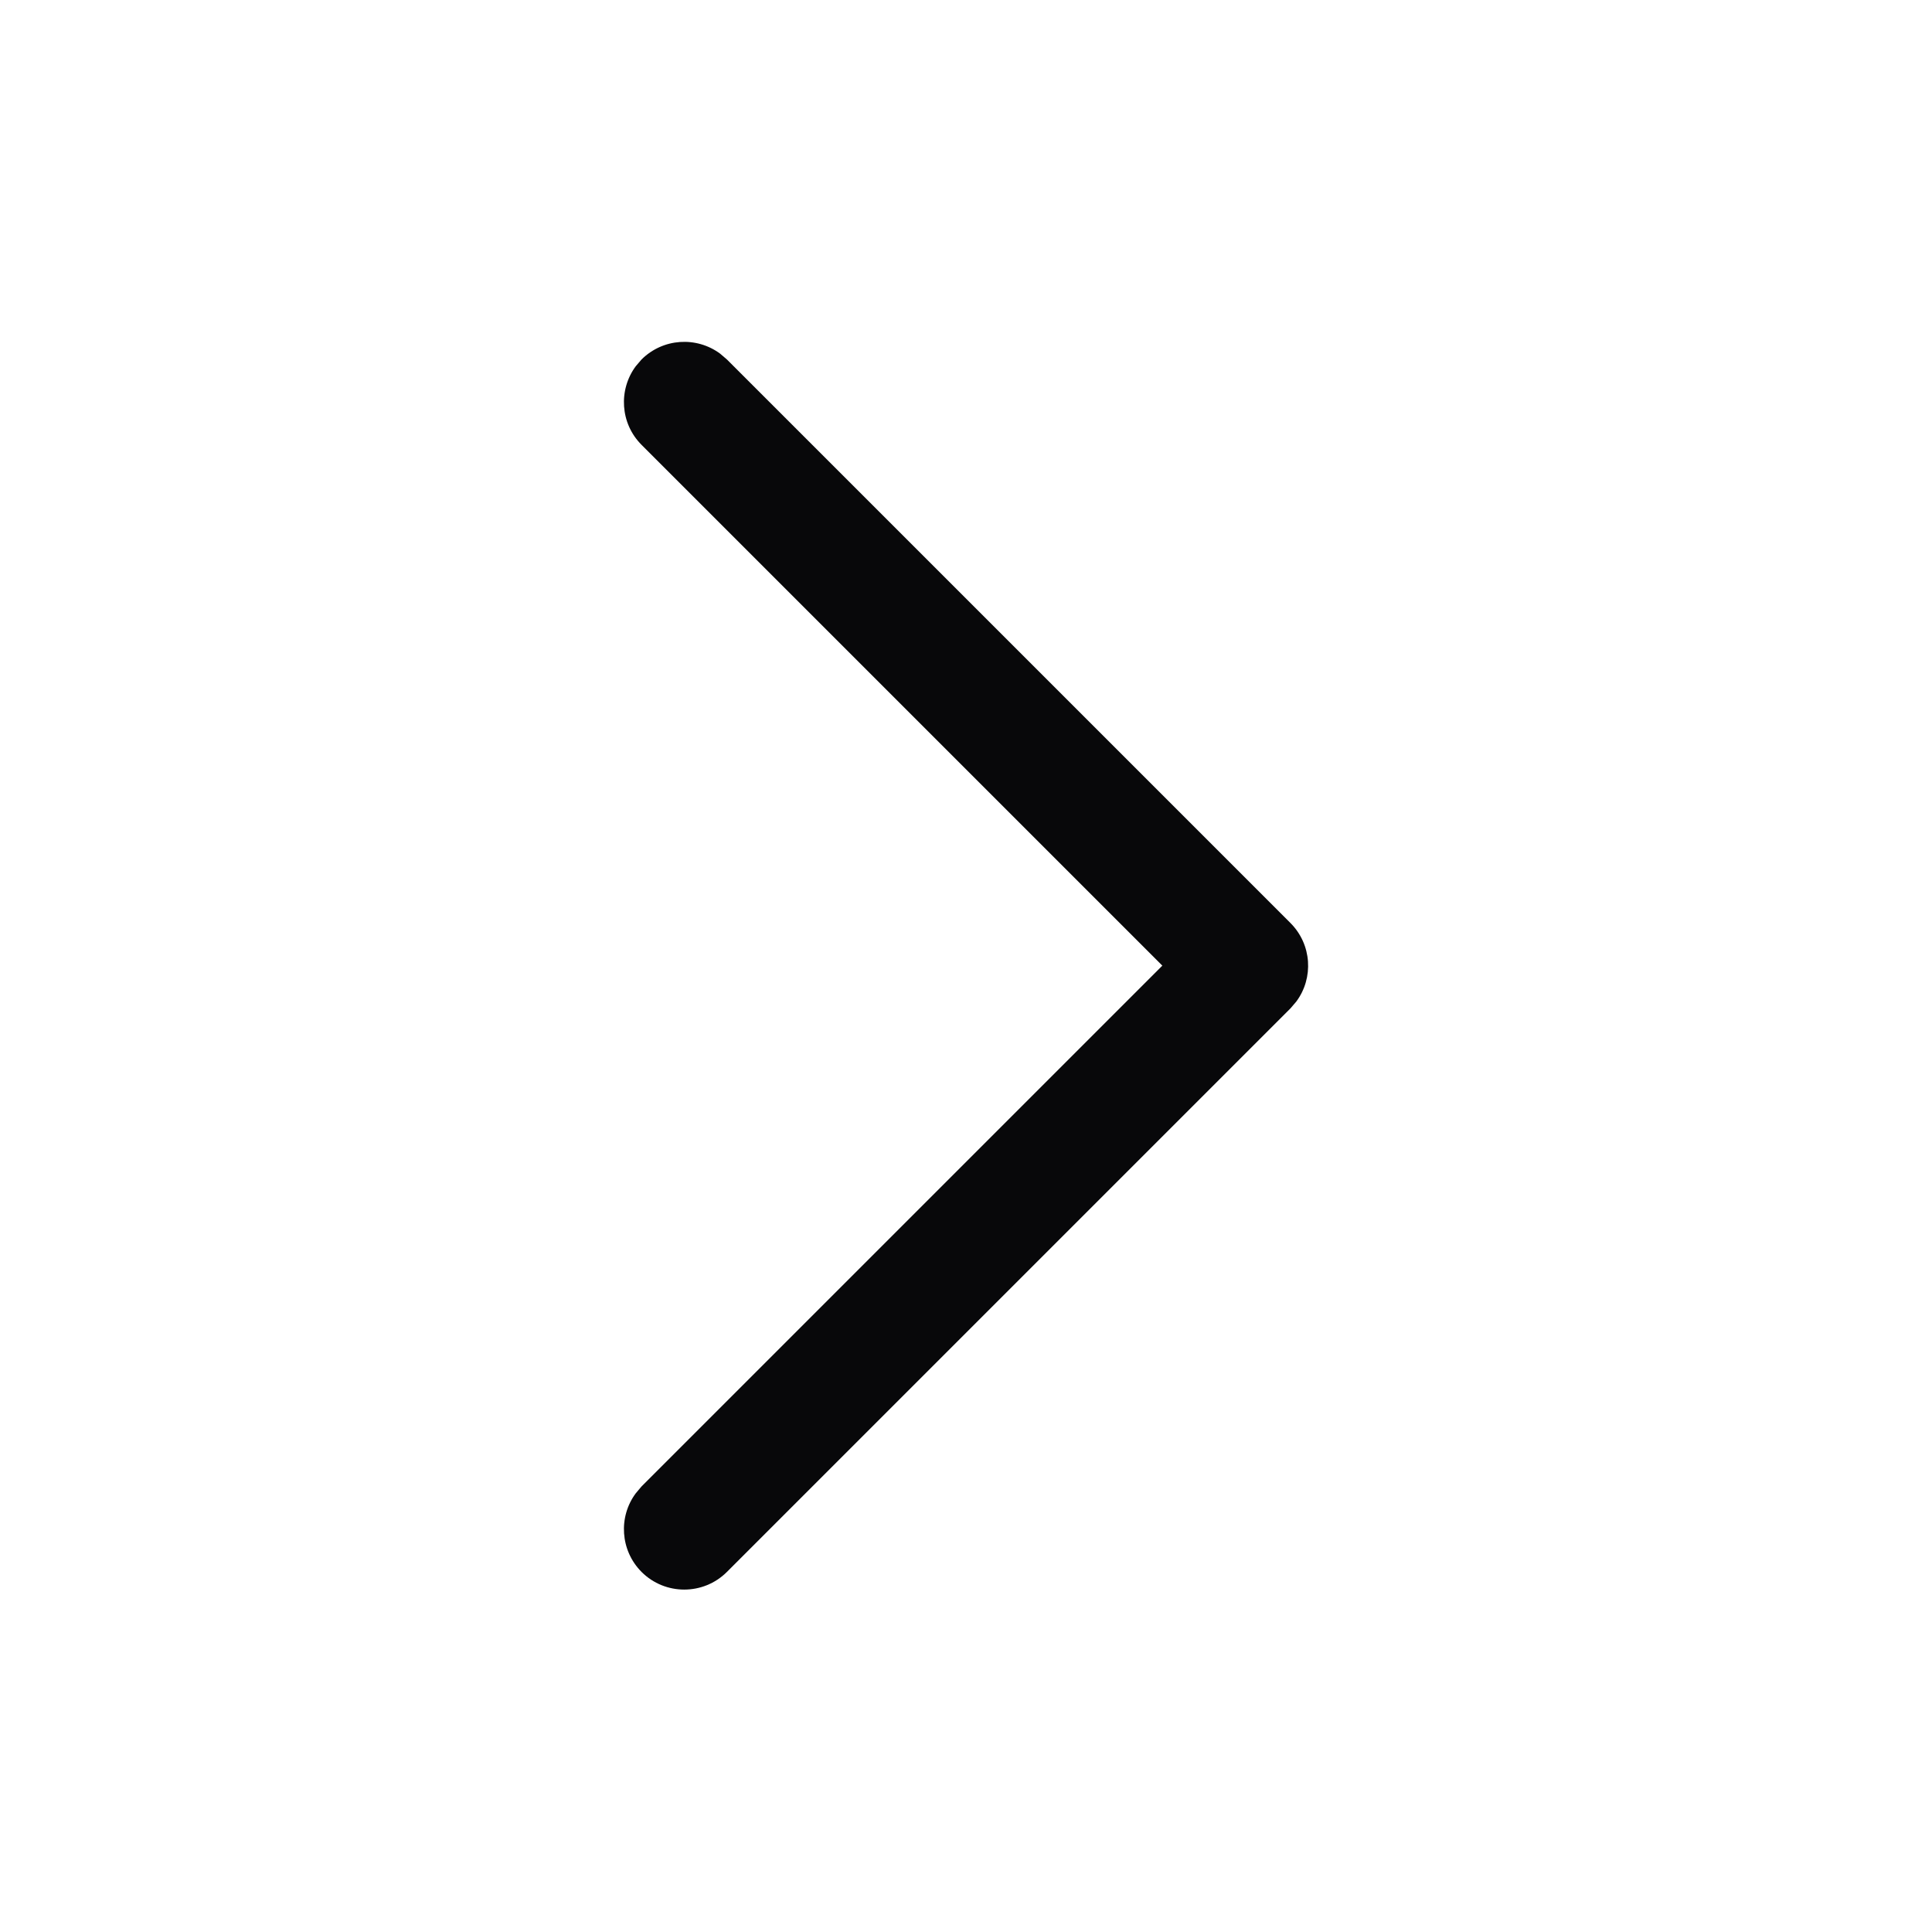<svg width="16" height="16" viewBox="0 0 16 16" fill="none" xmlns="http://www.w3.org/2000/svg">
<path d="M5.313 13.018C5.136 12.84 5.12 12.562 5.265 12.367L5.313 12.31L9.626 7.997L5.313 3.684C5.136 3.507 5.12 3.229 5.265 3.033L5.313 2.977C5.491 2.8 5.768 2.784 5.964 2.929L6.02 2.977L10.687 7.644C10.864 7.821 10.881 8.099 10.735 8.295L10.687 8.351L6.02 13.018C5.825 13.213 5.508 13.213 5.313 13.018Z" fill="#08080A"/>
</svg>
